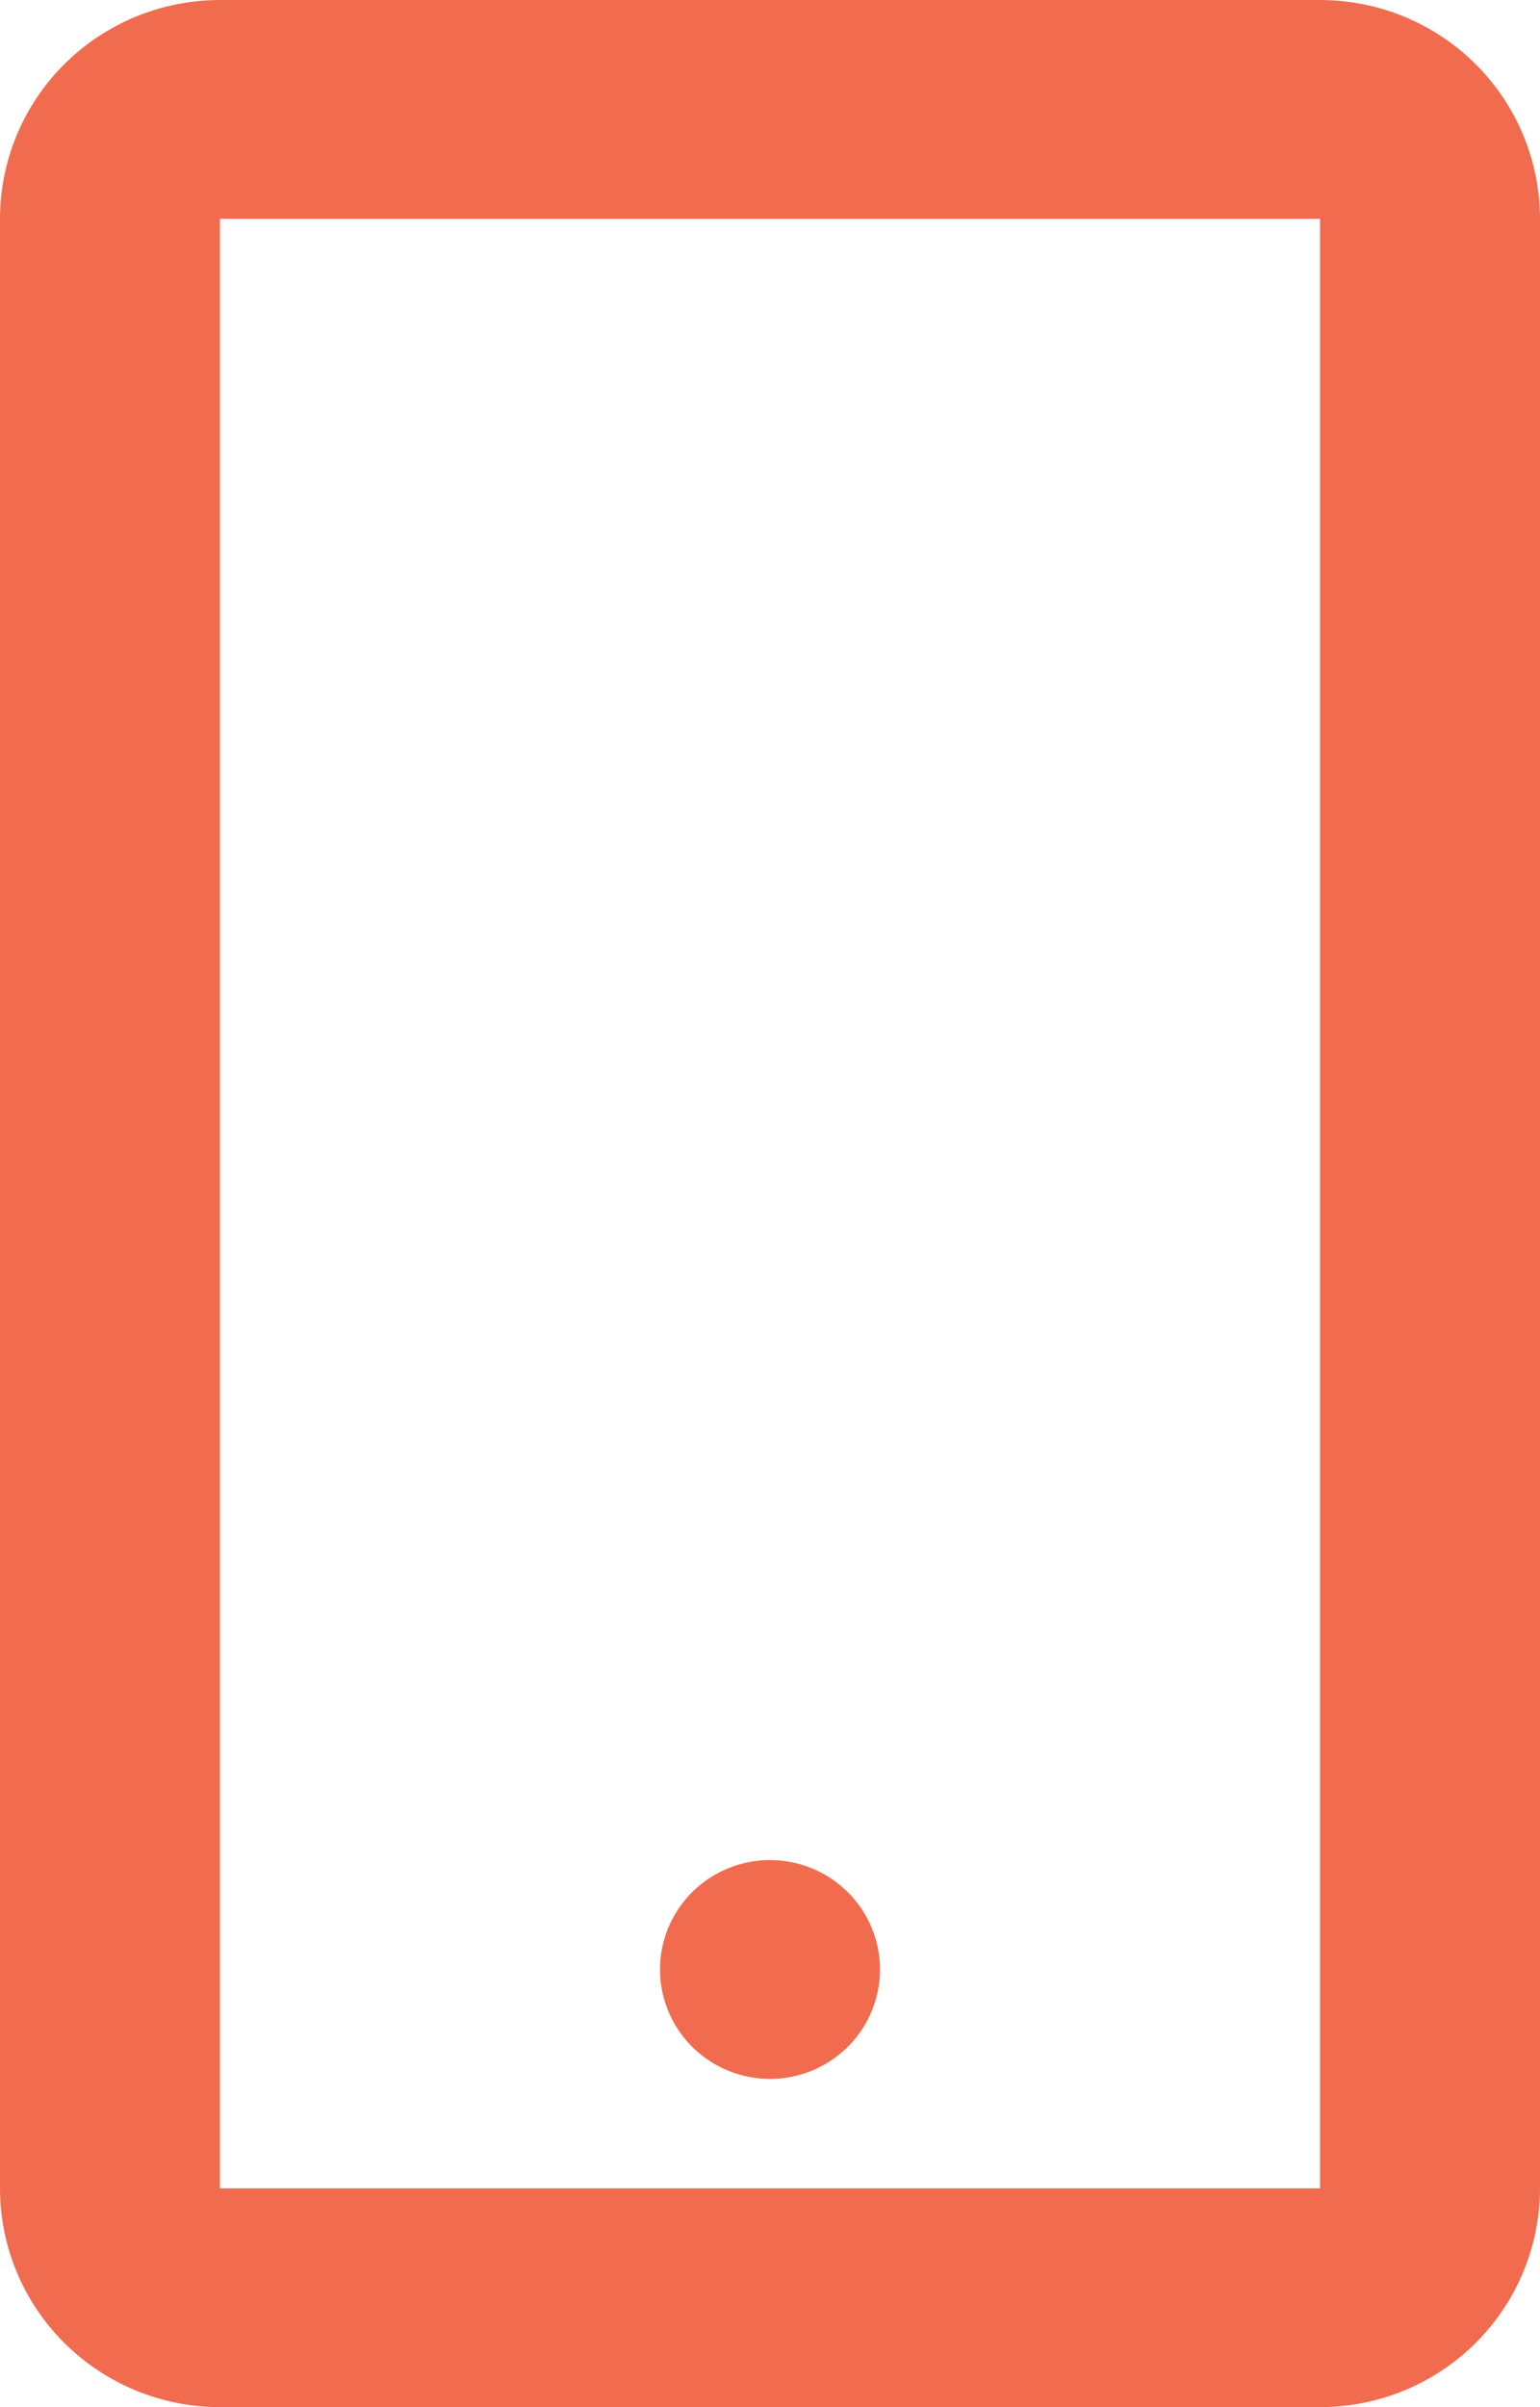 <svg width="32" height="50" viewBox="0 0 32 50" fill="none" xmlns="http://www.w3.org/2000/svg">
<path d="M27.429 50C28.641 50 29.804 49.521 30.661 48.669C31.518 47.816 32 46.66 32 45.455V4.545C32 3.34 31.518 2.184 30.661 1.331C29.804 0.479 28.641 0 27.429 0H4.571C3.359 0 2.196 0.479 1.339 1.331C0.482 2.184 0 3.34 0 4.545V45.455C0 46.66 0.482 47.816 1.339 48.669C2.196 49.521 3.359 50 4.571 50H27.429ZM4.571 4.545H27.429V45.455H4.571V4.545ZM18.286 40.909C18.286 41.359 18.152 41.798 17.901 42.172C17.649 42.545 17.292 42.837 16.875 43.009C16.457 43.181 15.998 43.226 15.554 43.138C15.111 43.05 14.703 42.834 14.384 42.516C14.064 42.198 13.846 41.793 13.758 41.352C13.67 40.912 13.715 40.455 13.888 40.039C14.061 39.624 14.354 39.269 14.73 39.019C15.106 38.77 15.548 38.636 16 38.636C16.606 38.636 17.188 38.876 17.616 39.302C18.045 39.728 18.286 40.306 18.286 40.909Z" fill="#F16C4F"/>
</svg>
